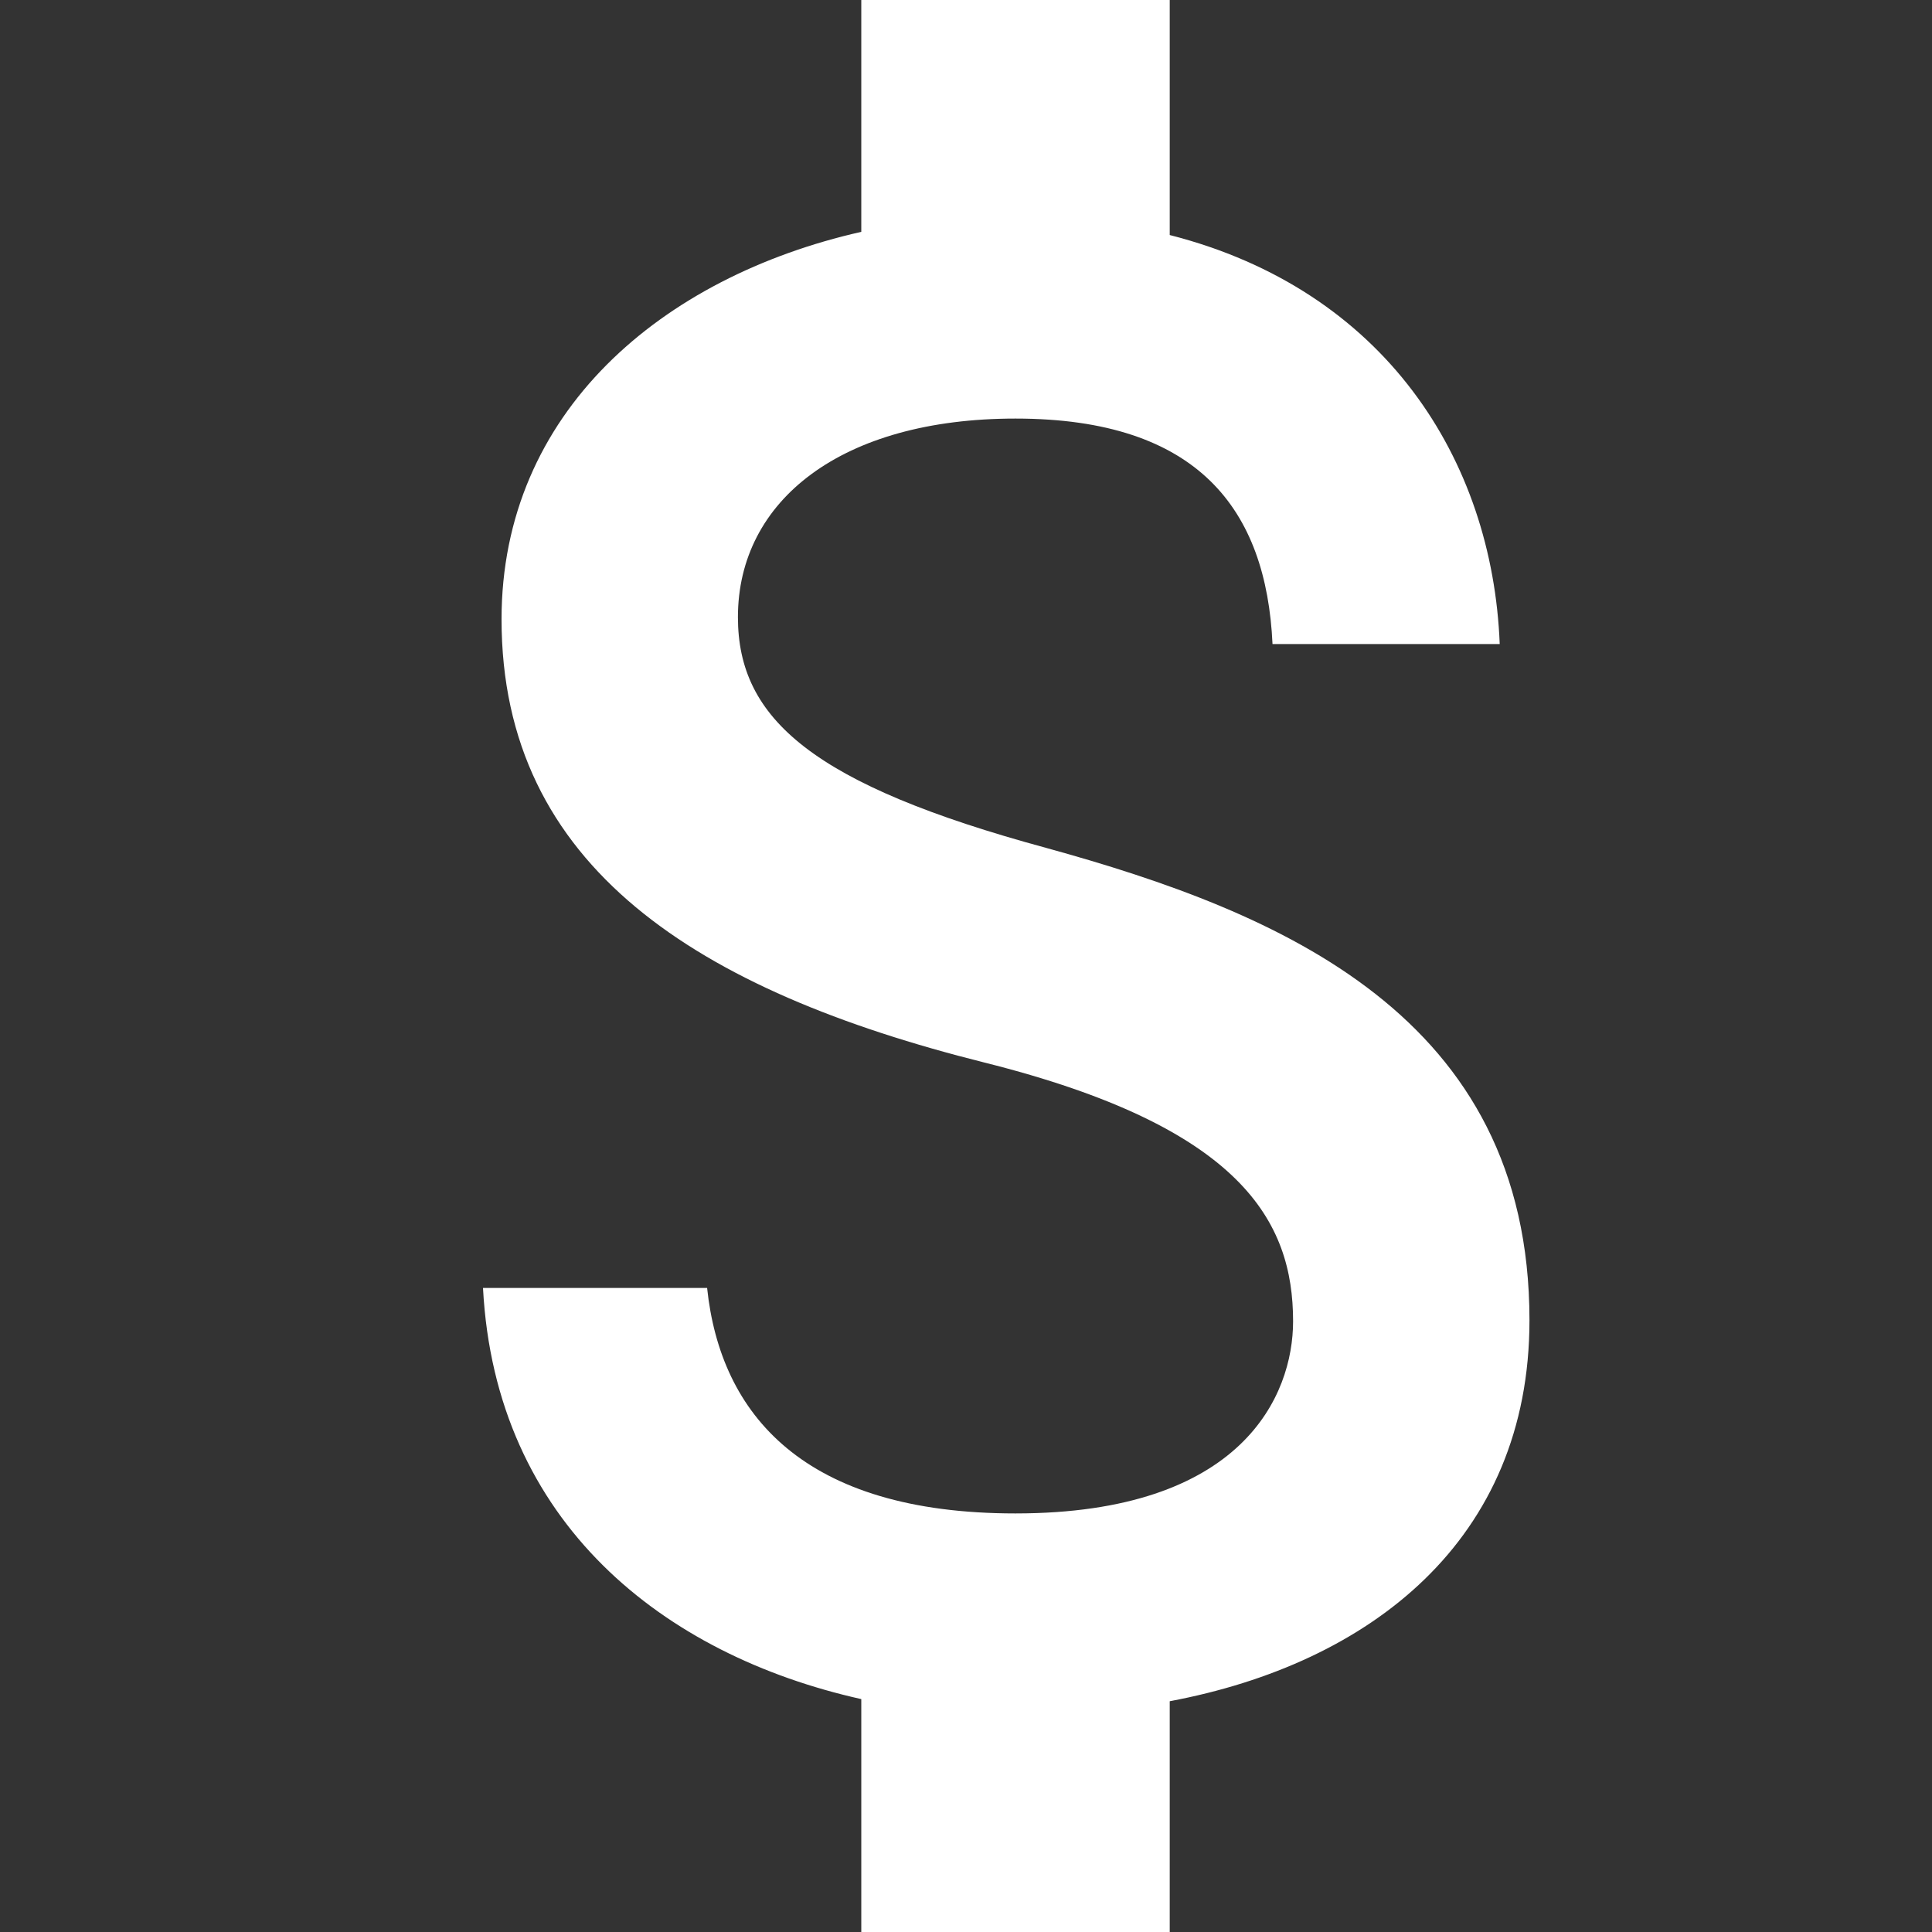 <svg width="20" height="20" viewBox="0 0 20 20" fill="none" xmlns="http://www.w3.org/2000/svg">
<rect x="0" y="0" width="20" height="20" fill="#333333" stroke="none"/>
<path d="M10.832 8.778C8.416 8.122 7.639 7.444 7.639 6.389C7.639 5.178 8.714 4.333 10.512 4.333C12.407 4.333 13.109 5.278 13.173 6.667H15.525C15.45 4.756 14.333 3 12.109 2.433V0H8.916V2.4C6.852 2.867 5.192 4.267 5.192 6.411C5.192 8.978 7.224 10.256 10.193 11C12.854 11.667 13.386 12.644 13.386 13.678C13.386 14.444 12.864 15.667 10.512 15.667C8.32 15.667 7.458 14.644 7.32 13.333H5C5.128 15.767 6.873 17.133 8.916 17.589V20H12.109V17.611C14.184 17.222 15.833 15.944 15.833 13.667C15.833 10.511 13.247 9.444 10.832 8.778Z" fill="white"/>
</svg>
